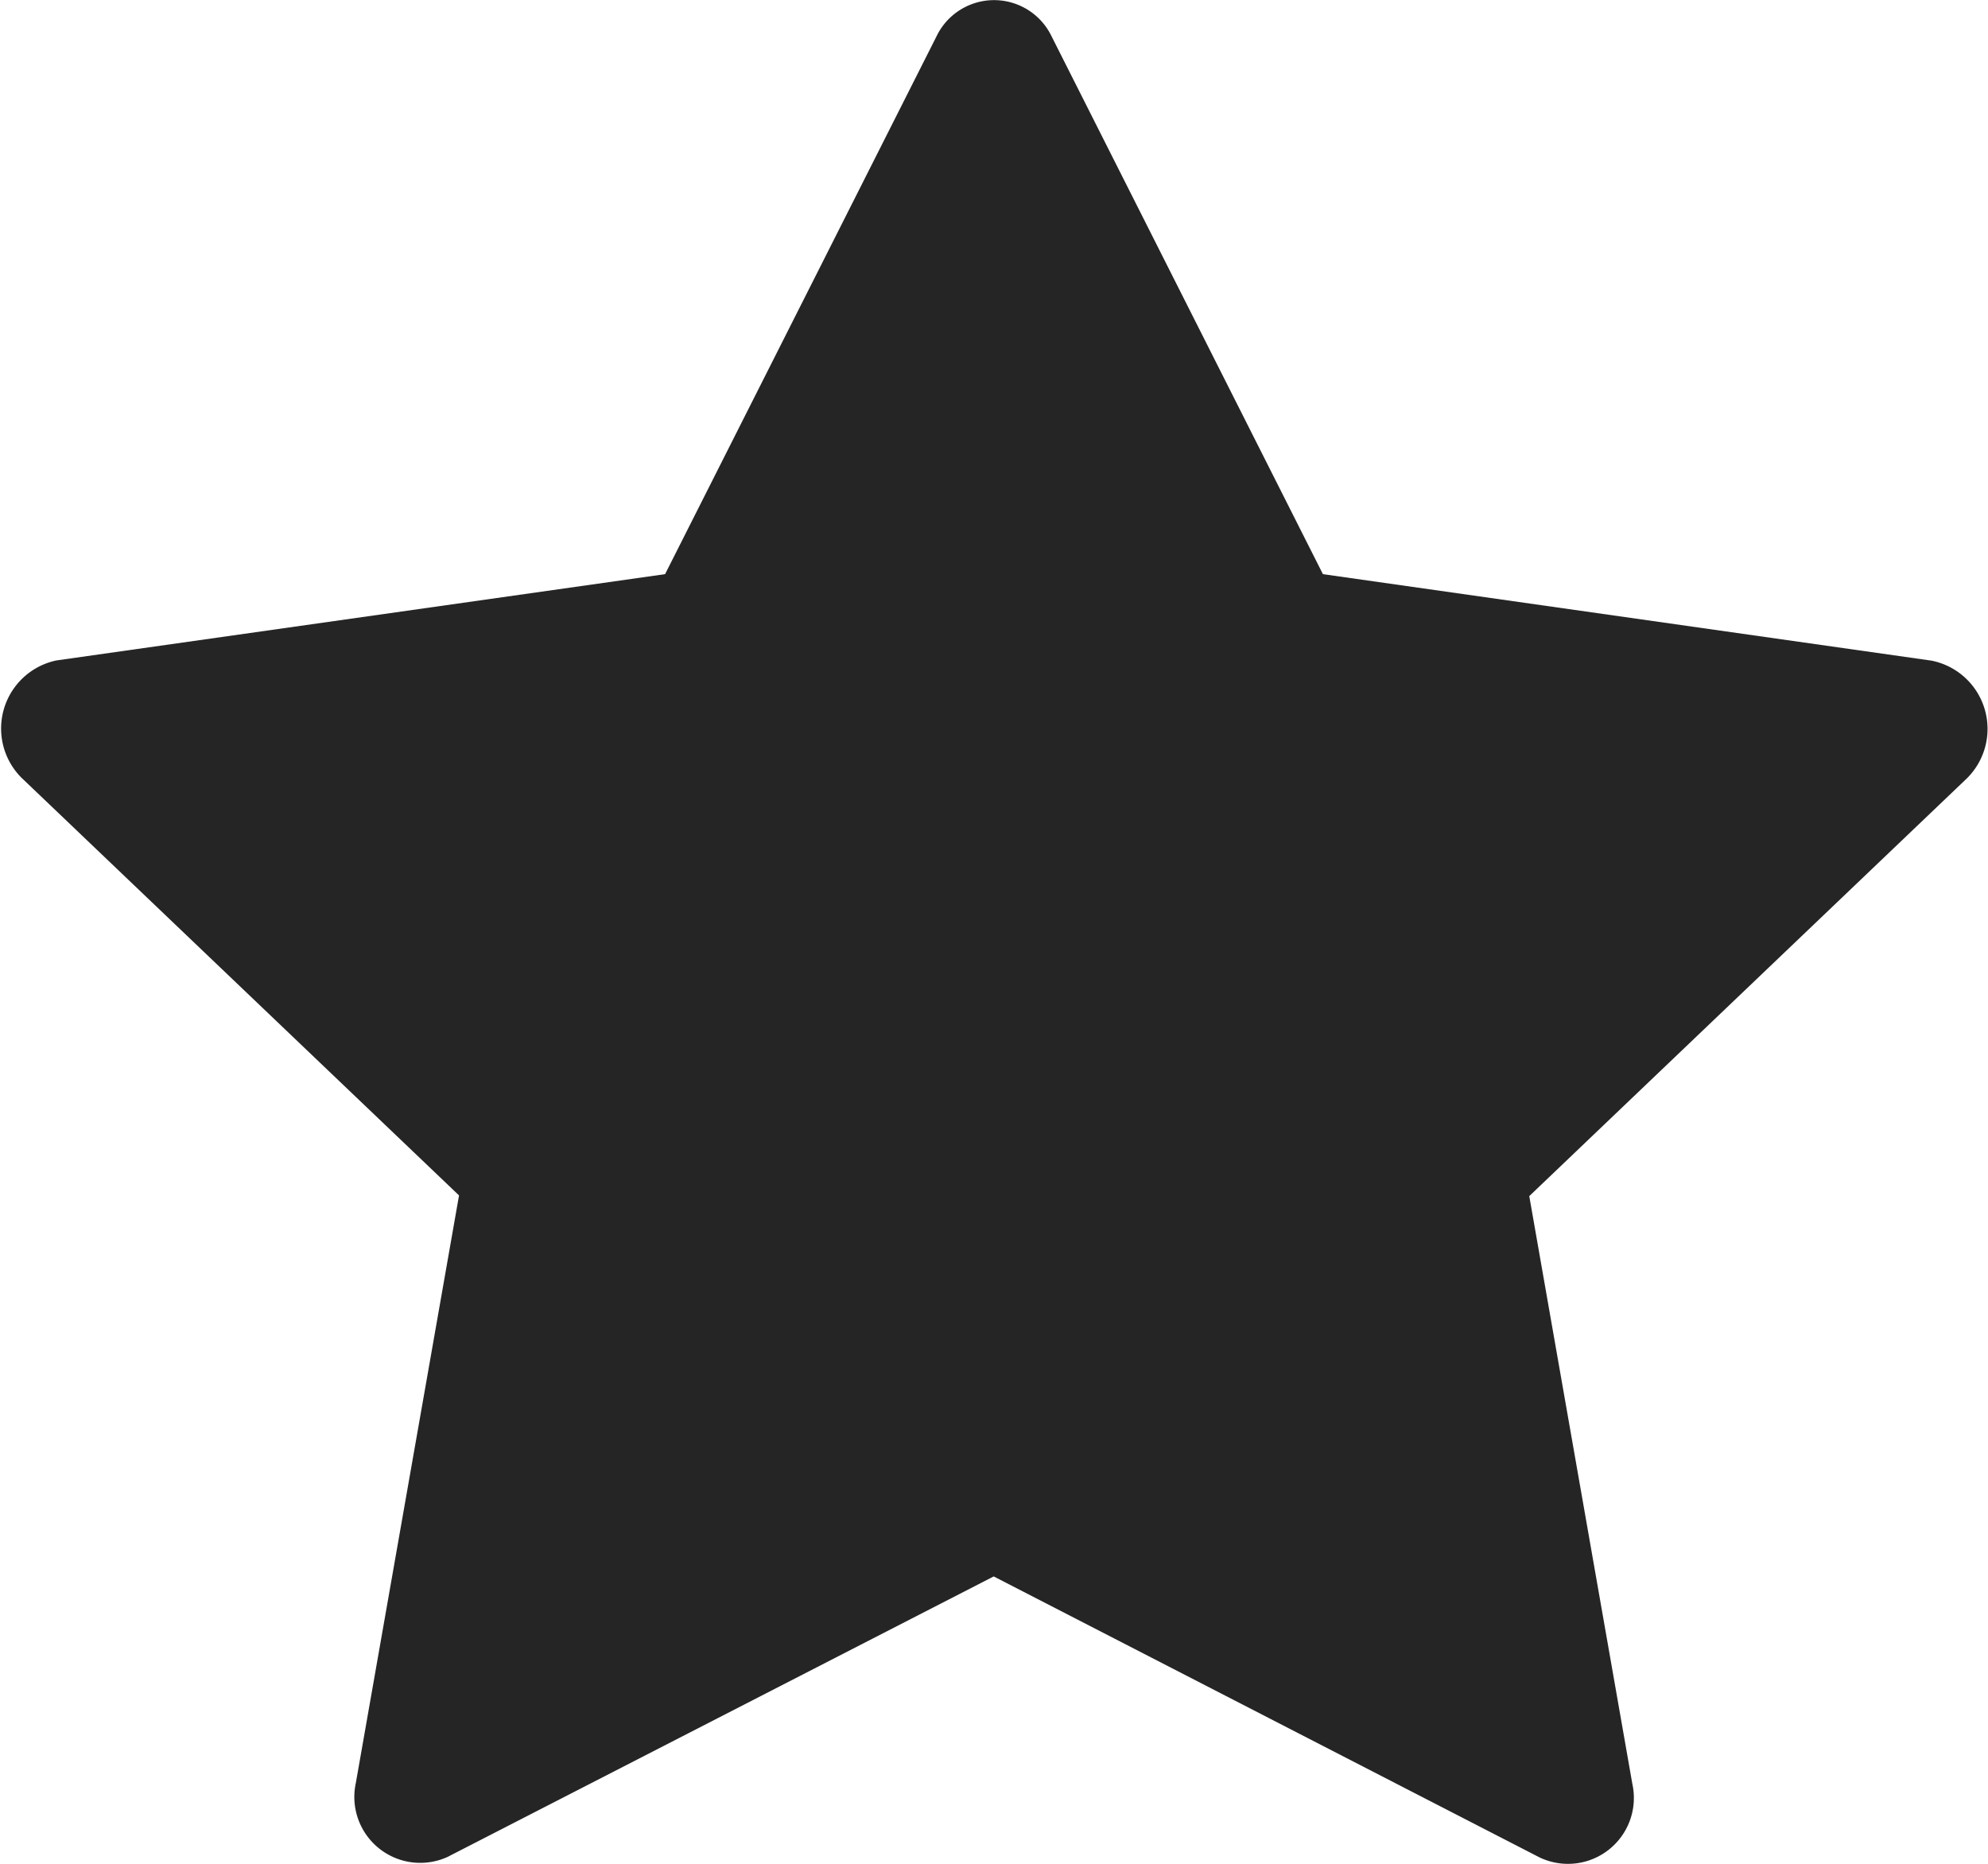 <svg xmlns="http://www.w3.org/2000/svg" width="20" height="18.751" viewBox="0 0 20 18.751">
    <path fill="#252525" d="M4.516 19.8a.663.663 0 0 1-.933-.74l1.038-5.91-4.4-4.2a.7.7 0 0 1 .35-1.182L6.694 6.9l2.73-5.409a.642.642 0 0 1 1.159 0L13.312 6.9l6.122.87a.7.7 0 0 1 .354 1.187l-4.4 4.2 1.037 5.913a.663.663 0 0 1-.933.74L10 16.983 4.515 19.8z" transform="translate(-.003 -1.124)"/>
</svg>
